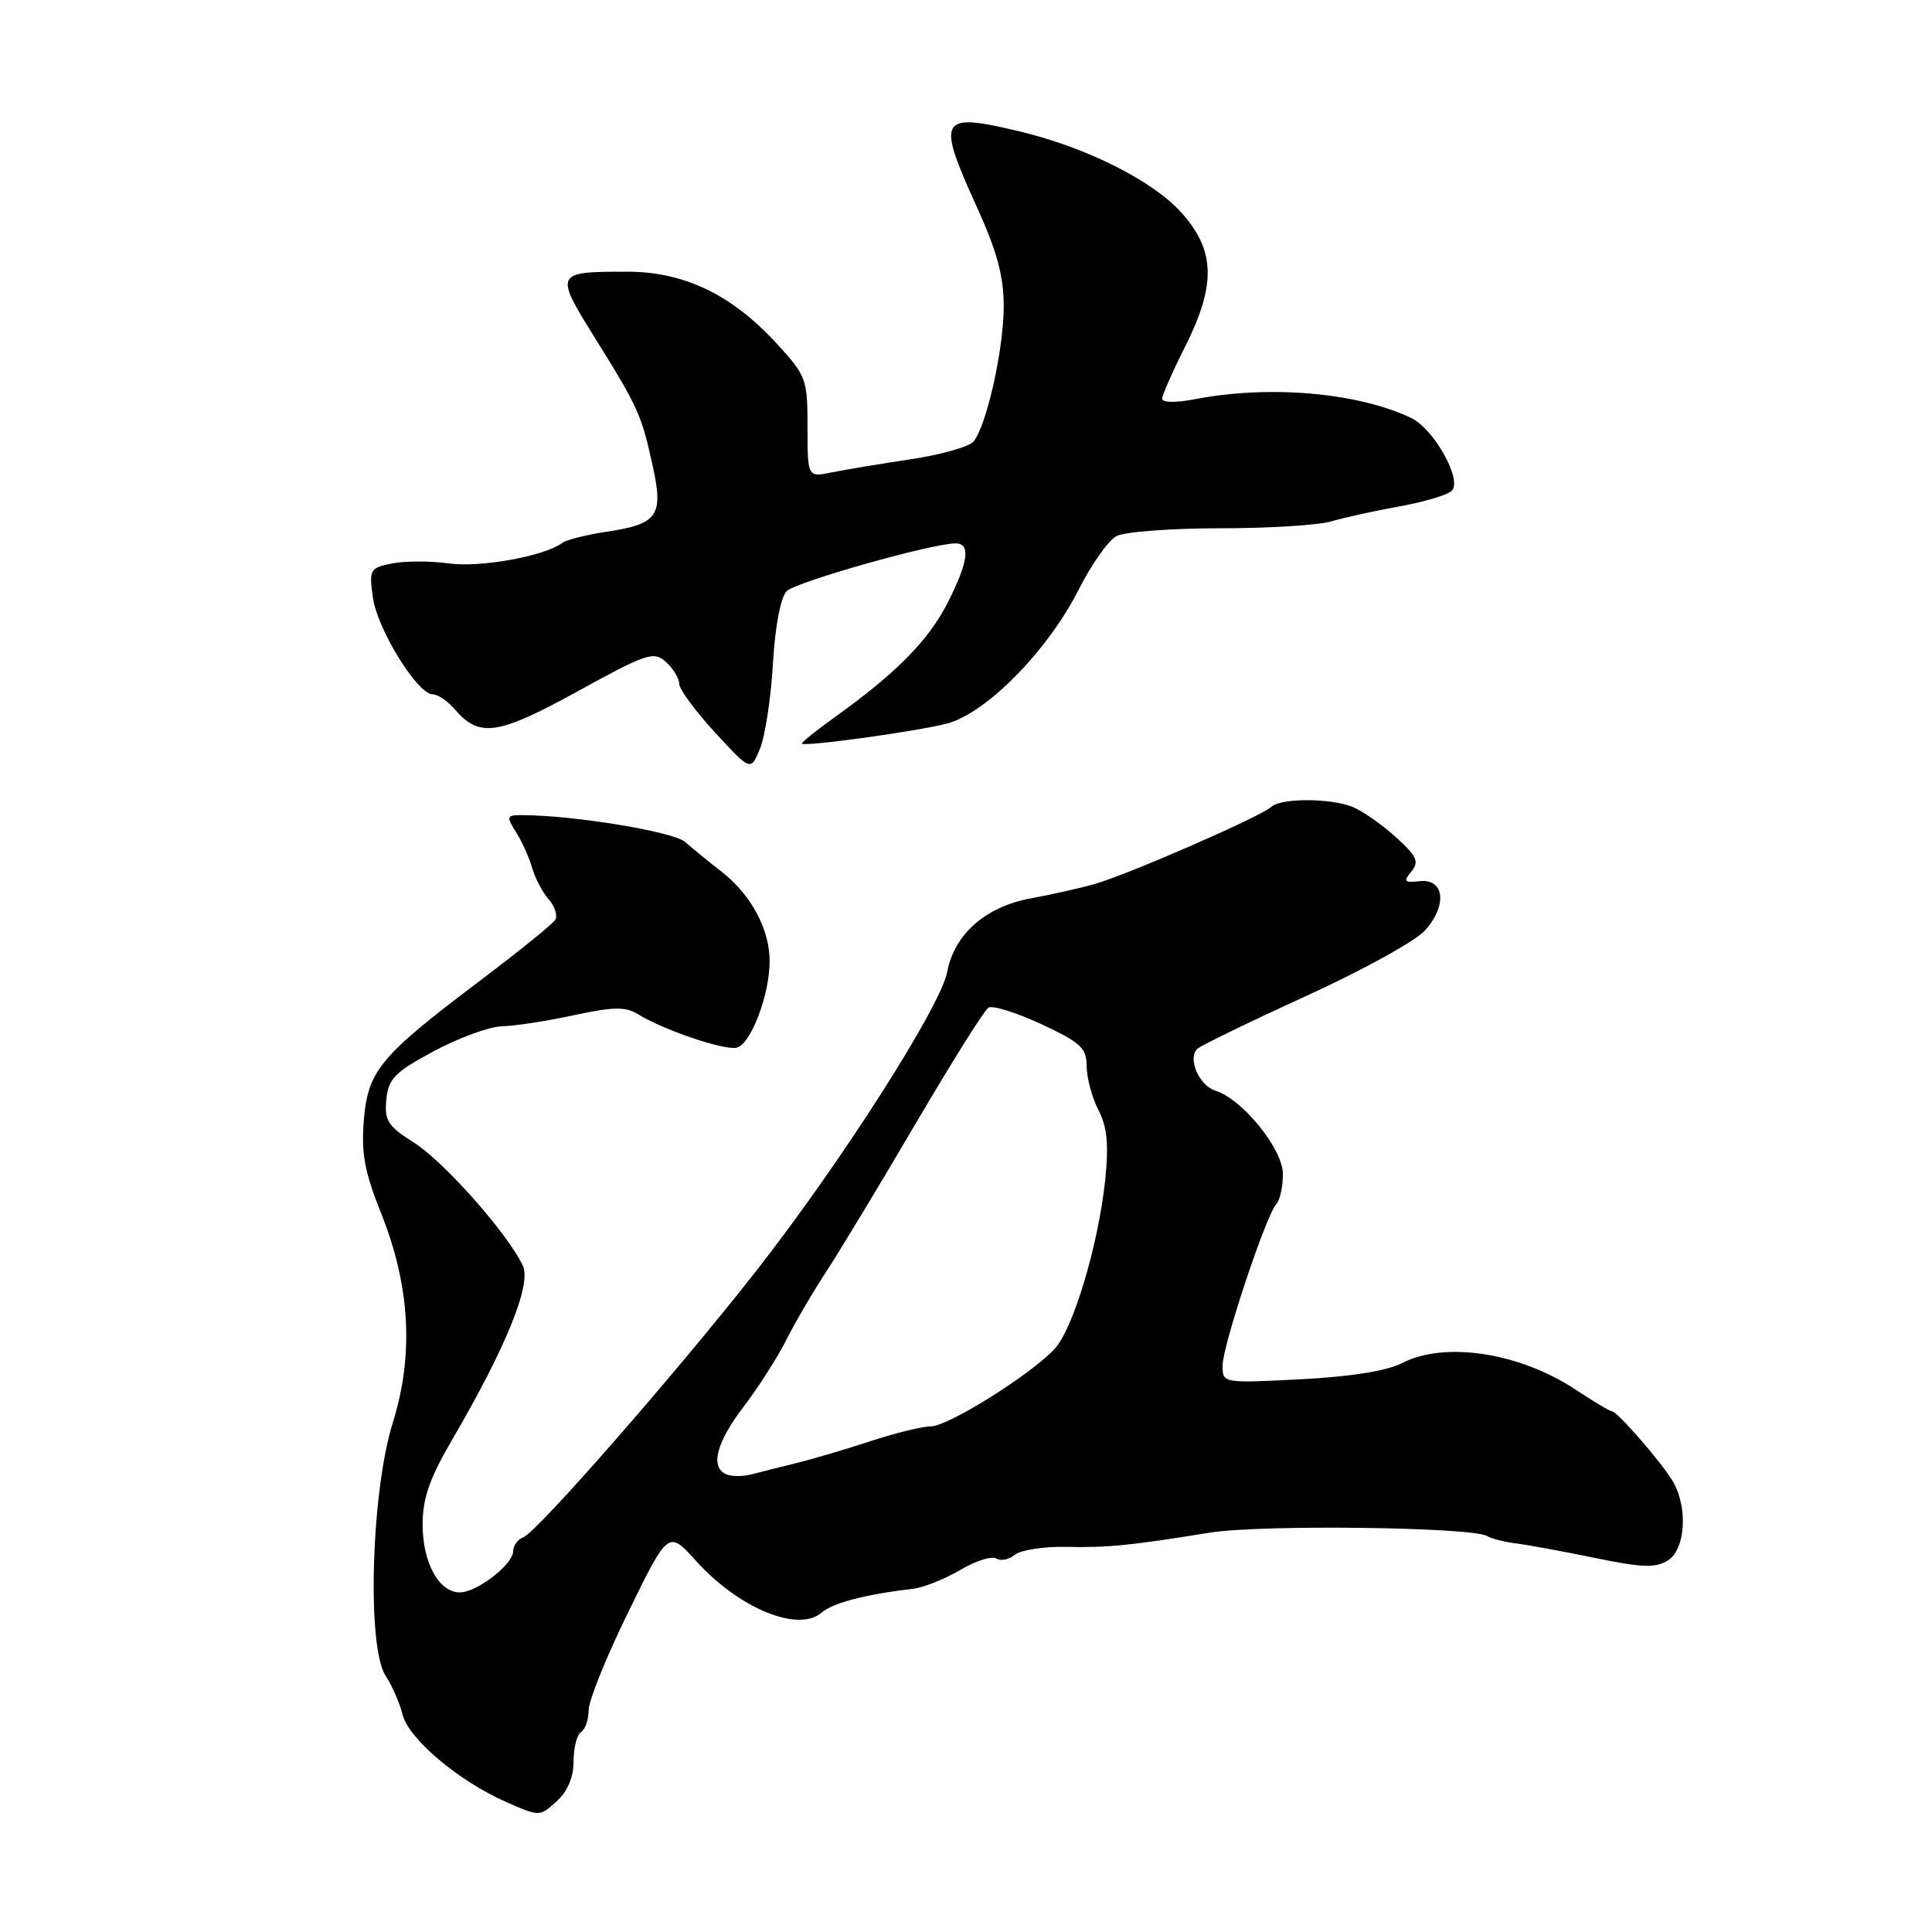 <?xml version="1.0" encoding="UTF-8" standalone="no"?>
<!DOCTYPE svg PUBLIC "-//W3C//DTD SVG 1.1//EN" "http://www.w3.org/Graphics/SVG/1.1/DTD/svg11.dtd" >
<svg xmlns="http://www.w3.org/2000/svg" xmlns:xlink="http://www.w3.org/1999/xlink" version="1.1" viewBox="0 0 256 256">
 <g >
 <path fill="currentColor"
d=" M 76.00 233.38 C 76.00 231.59 76.45 229.84 77.00 229.50 C 77.55 229.16 78.00 227.85 78.00 226.59 C 78.00 225.33 80.38 219.46 83.28 213.54 C 88.56 202.77 88.56 202.77 92.23 206.83 C 97.91 213.12 105.77 216.36 108.87 213.68 C 110.37 212.38 114.73 211.25 121.00 210.52 C 122.38 210.36 125.17 209.24 127.22 208.04 C 129.26 206.83 131.42 206.14 132.01 206.51 C 132.60 206.87 133.71 206.66 134.47 206.02 C 135.23 205.39 138.25 204.92 141.18 204.97 C 146.89 205.08 149.67 204.80 160.34 203.08 C 167.12 201.99 195.13 202.34 197.07 203.54 C 197.61 203.88 199.35 204.32 200.94 204.52 C 202.53 204.72 207.24 205.59 211.41 206.45 C 217.56 207.72 219.38 207.78 221.00 206.77 C 223.31 205.33 223.69 199.82 221.71 196.38 C 220.32 193.94 214.30 187.00 213.58 187.00 C 213.32 187.00 211.17 185.72 208.80 184.15 C 201.38 179.22 191.43 177.69 185.77 180.62 C 183.77 181.66 178.95 182.42 172.32 182.76 C 162.01 183.29 162.00 183.29 162.00 180.94 C 162.00 178.31 167.75 161.02 169.12 159.55 C 169.60 159.03 170.00 157.23 169.99 155.55 C 169.98 152.25 164.64 145.65 161.05 144.52 C 158.88 143.83 157.33 140.25 158.65 138.98 C 159.12 138.54 165.57 135.40 173.00 132.01 C 180.43 128.62 187.54 124.71 188.80 123.31 C 191.80 120.00 191.42 116.40 188.11 116.76 C 186.08 116.99 185.92 116.80 187.01 115.48 C 188.09 114.18 187.76 113.46 184.90 110.87 C 183.03 109.19 180.46 107.40 179.18 106.90 C 176.18 105.73 169.67 105.74 168.45 106.92 C 167.17 108.15 149.39 115.92 145.00 117.15 C 143.07 117.70 139.29 118.54 136.59 119.04 C 130.62 120.12 126.45 123.79 125.51 128.78 C 124.65 133.36 111.41 154.09 100.19 168.42 C 89.68 181.84 71.19 202.99 69.34 203.70 C 68.60 203.98 68.00 204.81 68.00 205.53 C 68.00 207.29 63.20 211.00 60.92 211.00 C 58.16 211.00 56.00 207.06 56.00 202.01 C 56.00 198.54 56.92 195.90 59.87 190.84 C 67.02 178.61 70.43 170.24 69.29 167.74 C 67.40 163.60 58.85 153.93 54.85 151.40 C 51.40 149.23 50.92 148.48 51.19 145.70 C 51.46 142.93 52.30 142.07 57.50 139.28 C 60.80 137.51 64.85 136.03 66.50 135.99 C 68.15 135.96 72.42 135.30 76.00 134.53 C 81.23 133.40 82.89 133.37 84.50 134.37 C 87.81 136.43 95.86 139.18 97.58 138.83 C 99.45 138.45 101.96 131.92 101.98 127.40 C 102.01 123.21 99.56 118.61 95.70 115.58 C 93.94 114.20 91.72 112.39 90.76 111.55 C 89.23 110.20 76.02 108.03 69.23 108.01 C 67.12 108.00 67.05 108.16 68.37 110.25 C 69.15 111.49 70.12 113.62 70.51 115.00 C 70.91 116.38 71.90 118.26 72.72 119.19 C 73.53 120.11 73.91 121.33 73.57 121.89 C 73.22 122.45 68.79 126.03 63.72 129.86 C 50.35 139.94 48.76 141.84 48.21 148.44 C 47.85 152.80 48.32 155.32 50.48 160.71 C 54.35 170.38 54.86 179.52 52.05 188.50 C 49.18 197.68 48.59 218.18 51.09 222.04 C 51.97 223.39 52.98 225.71 53.34 227.19 C 54.13 230.39 60.75 235.98 67.00 238.74 C 71.50 240.73 71.50 240.73 73.75 238.69 C 75.21 237.37 76.00 235.50 76.00 233.38 Z  M 102.42 87.91 C 102.71 82.95 103.44 79.14 104.24 78.33 C 105.48 77.10 123.50 72.00 126.63 72.00 C 128.64 72.00 128.31 74.45 125.58 79.85 C 123.05 84.83 118.78 89.17 110.75 94.93 C 108.14 96.80 106.12 98.43 106.25 98.54 C 106.75 98.95 121.63 96.89 125.50 95.87 C 130.70 94.50 138.86 86.19 142.94 78.11 C 144.62 74.79 146.86 71.61 147.93 71.04 C 149.00 70.47 155.15 70.00 161.61 70.00 C 168.07 70.00 174.74 69.59 176.43 69.08 C 178.12 68.58 182.17 67.68 185.44 67.10 C 188.70 66.51 191.82 65.58 192.37 65.03 C 193.80 63.60 190.00 56.81 186.96 55.37 C 179.82 51.99 168.15 50.99 158.25 52.91 C 155.81 53.38 154.00 53.35 154.00 52.84 C 154.00 52.35 155.35 49.27 157.00 46.00 C 161.17 37.73 161.05 33.17 156.51 28.14 C 152.69 23.91 143.92 19.52 135.09 17.41 C 124.42 14.86 124.03 15.56 129.50 27.57 C 132.10 33.28 133.00 36.62 133.00 40.58 C 133.00 46.26 130.73 56.41 129.00 58.50 C 128.42 59.20 124.70 60.25 120.73 60.85 C 116.75 61.44 112.04 62.23 110.25 62.59 C 107.00 63.25 107.00 63.25 107.00 56.60 C 107.00 50.18 106.86 49.80 102.79 45.39 C 96.92 39.02 90.59 36.00 83.12 36.00 C 73.49 36.00 73.43 36.11 78.87 44.84 C 84.58 54.00 85.01 54.97 86.51 61.84 C 87.93 68.37 87.15 69.45 80.30 70.47 C 77.66 70.87 75.05 71.53 74.50 71.94 C 72.17 73.69 63.68 75.23 59.50 74.66 C 57.05 74.32 53.65 74.32 51.95 74.66 C 49.01 75.25 48.89 75.46 49.41 79.17 C 49.99 83.38 55.32 92.00 57.33 92.00 C 58.00 92.00 59.32 92.89 60.24 93.97 C 63.51 97.78 65.94 97.43 76.51 91.62 C 85.73 86.55 86.62 86.25 88.25 87.72 C 89.21 88.60 90.00 89.89 90.00 90.61 C 90.00 91.32 92.13 94.22 94.74 97.05 C 99.48 102.20 99.48 102.20 100.71 99.18 C 101.39 97.51 102.16 92.45 102.42 87.91 Z  M 96.25 195.36 C 94.06 194.43 94.90 191.15 98.56 186.36 C 100.51 183.80 103.03 179.85 104.16 177.60 C 105.29 175.34 107.68 171.25 109.48 168.50 C 111.28 165.75 116.63 156.89 121.37 148.81 C 126.11 140.74 130.43 133.85 130.97 133.52 C 131.52 133.18 134.66 134.17 137.97 135.70 C 143.21 138.14 143.98 138.86 143.99 141.30 C 144.00 142.84 144.70 145.44 145.55 147.09 C 146.70 149.32 146.93 151.64 146.45 156.29 C 145.56 164.88 142.22 176.05 139.74 178.74 C 136.61 182.13 125.63 189.00 123.35 189.00 C 122.24 189.00 118.67 189.87 115.42 190.94 C 112.16 192.01 107.70 193.33 105.50 193.87 C 103.30 194.42 100.60 195.09 99.50 195.38 C 98.40 195.66 96.94 195.65 96.25 195.36 Z "/>
</g>
</svg>